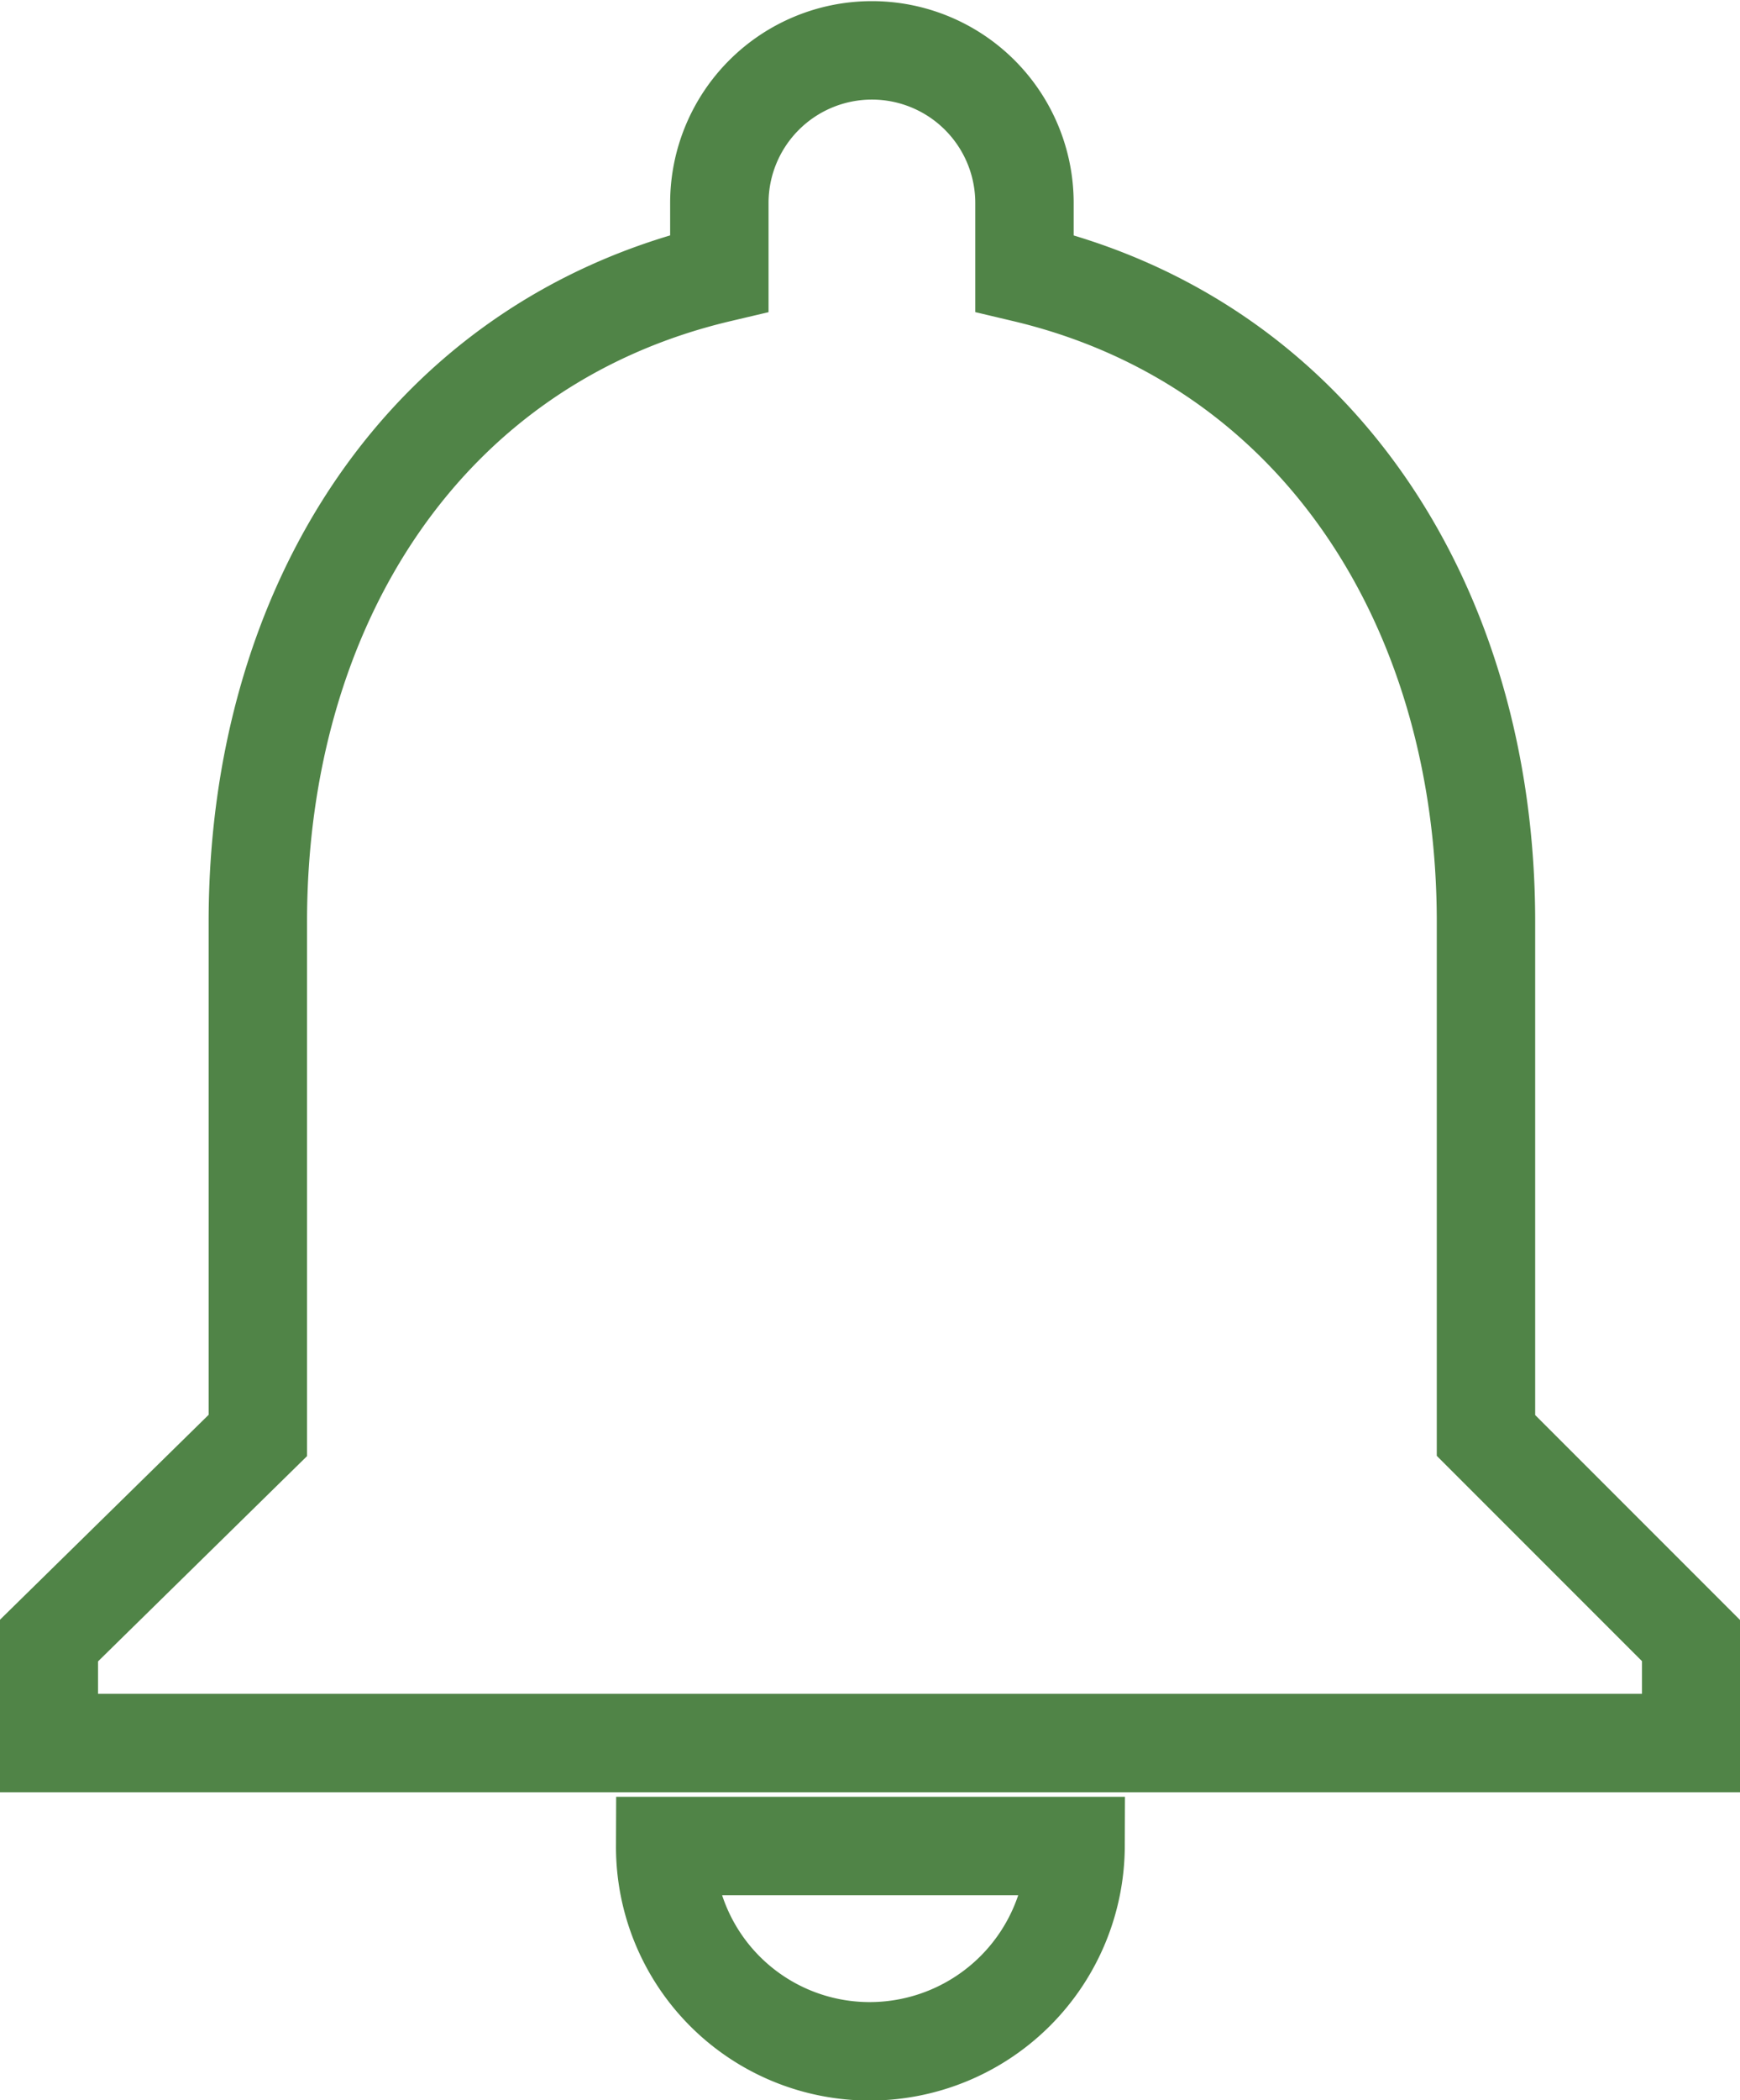 <svg id="圖層_1" data-name="圖層 1" xmlns="http://www.w3.org/2000/svg" viewBox="0 0 22.81 27.52"><defs><style>.cls-1{fill:none;stroke:#508447;stroke-miterlimit:10;stroke-width:1.29px;}</style></defs><title>切圖</title><path class="cls-1" d="M11.41,26.88a2.7,2.7,0,0,0,2.69-2.69H8.72A2.68,2.68,0,0,0,11.41,26.88Zm8.07-8.07V12.08c0-4.13-2.21-7.59-6.05-8.5V2.66a2,2,0,1,0-4,0v.92c-3.86.91-6.05,4.36-6.05,8.5v6.73L.64,21.5v1.34H22.17V21.5Z"/></svg>
